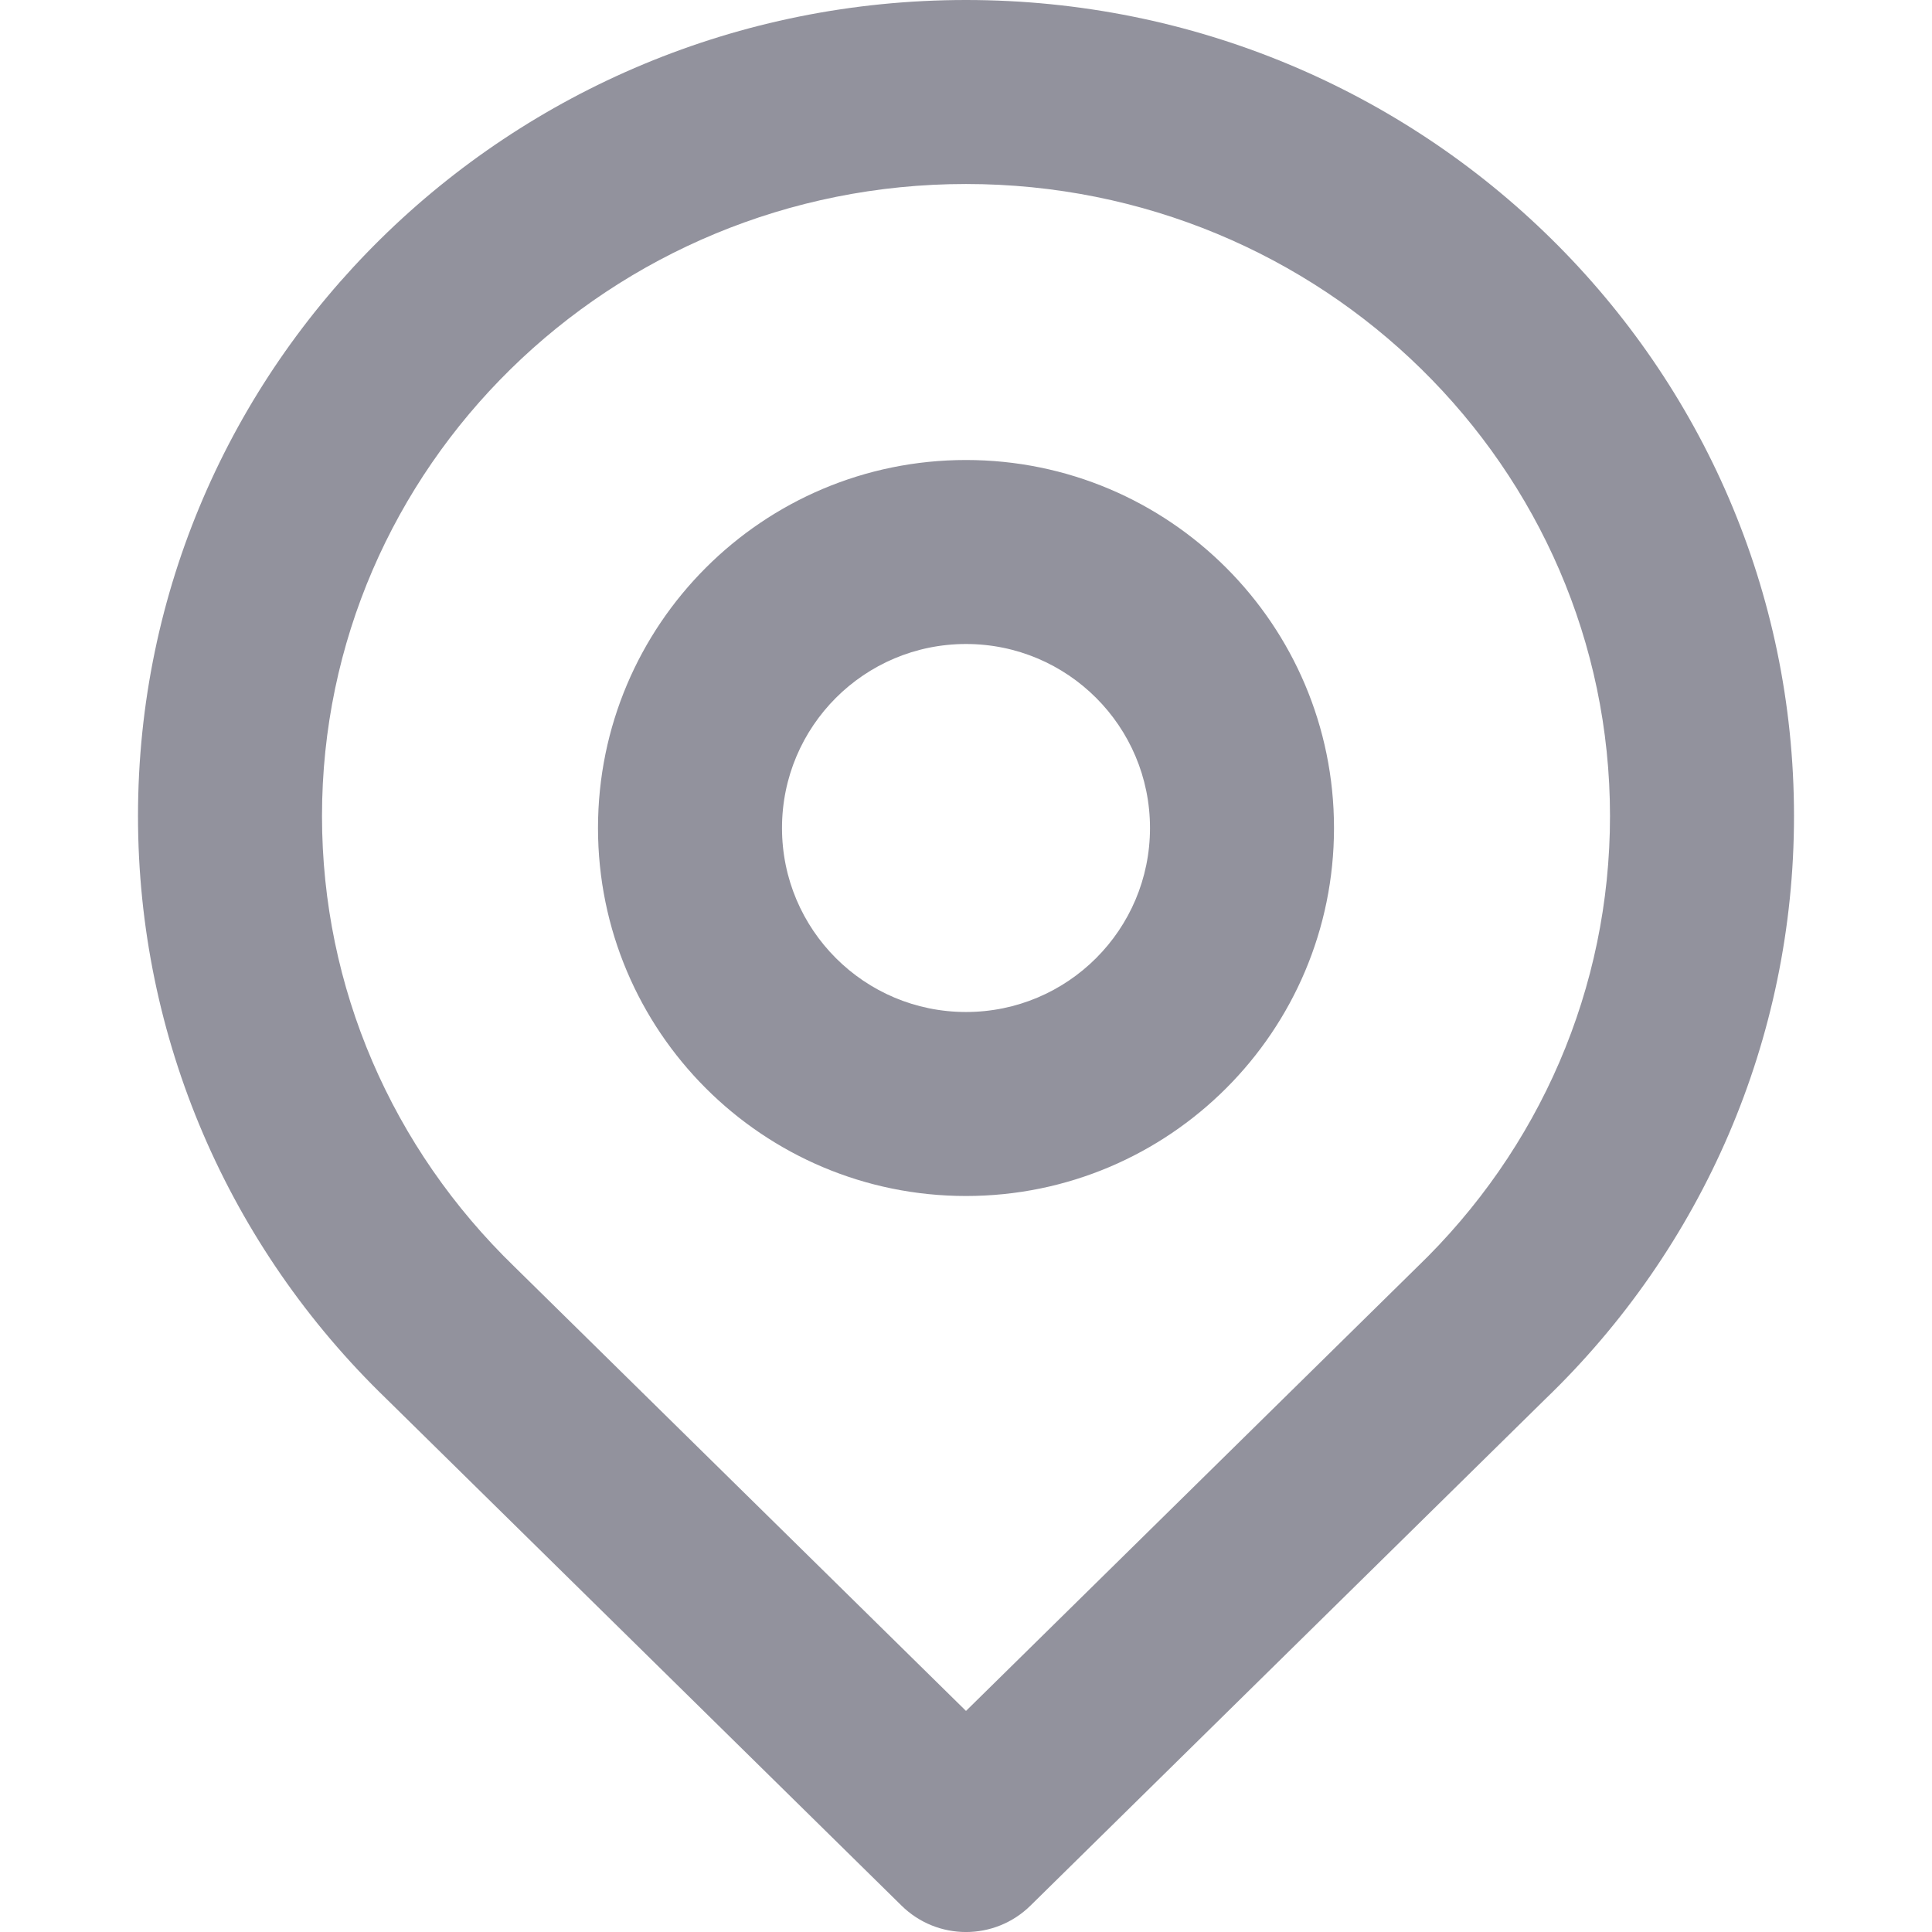 <svg width="22" height="22" viewBox="0 0 18 21" fill="none" xmlns="http://www.w3.org/2000/svg">
<path fill-rule="evenodd" clip-rule="evenodd" d="M0 8.87C0 3.968 4.033 0 9 0C13.967 0 18 3.968 18 8.87C18 11.292 17.009 13.56 15.295 15.209L9.701 20.713C9.312 21.096 8.688 21.096 8.299 20.713L2.697 15.202C0.984 13.546 0 11.284 0 8.87ZM13.9 13.776C15.236 12.491 16 10.741 16 8.87C16 5.08 12.87 2 9 2C5.13 2 2 5.08 2 8.87C2 10.735 2.76 12.48 4.094 13.771L9 18.597L13.9 13.776ZM9 13C11.209 13 13 11.209 13 9C13 6.791 11.209 5 9 5C6.791 5 5 6.791 5 9C5 11.209 6.791 13 9 13ZM9 11C7.895 11 7 10.105 7 9C7 7.895 7.895 7 9 7C10.105 7 11 7.895 11 9C11 10.105 10.105 11 9 11Z" fill="#92929D"/>
</svg>
